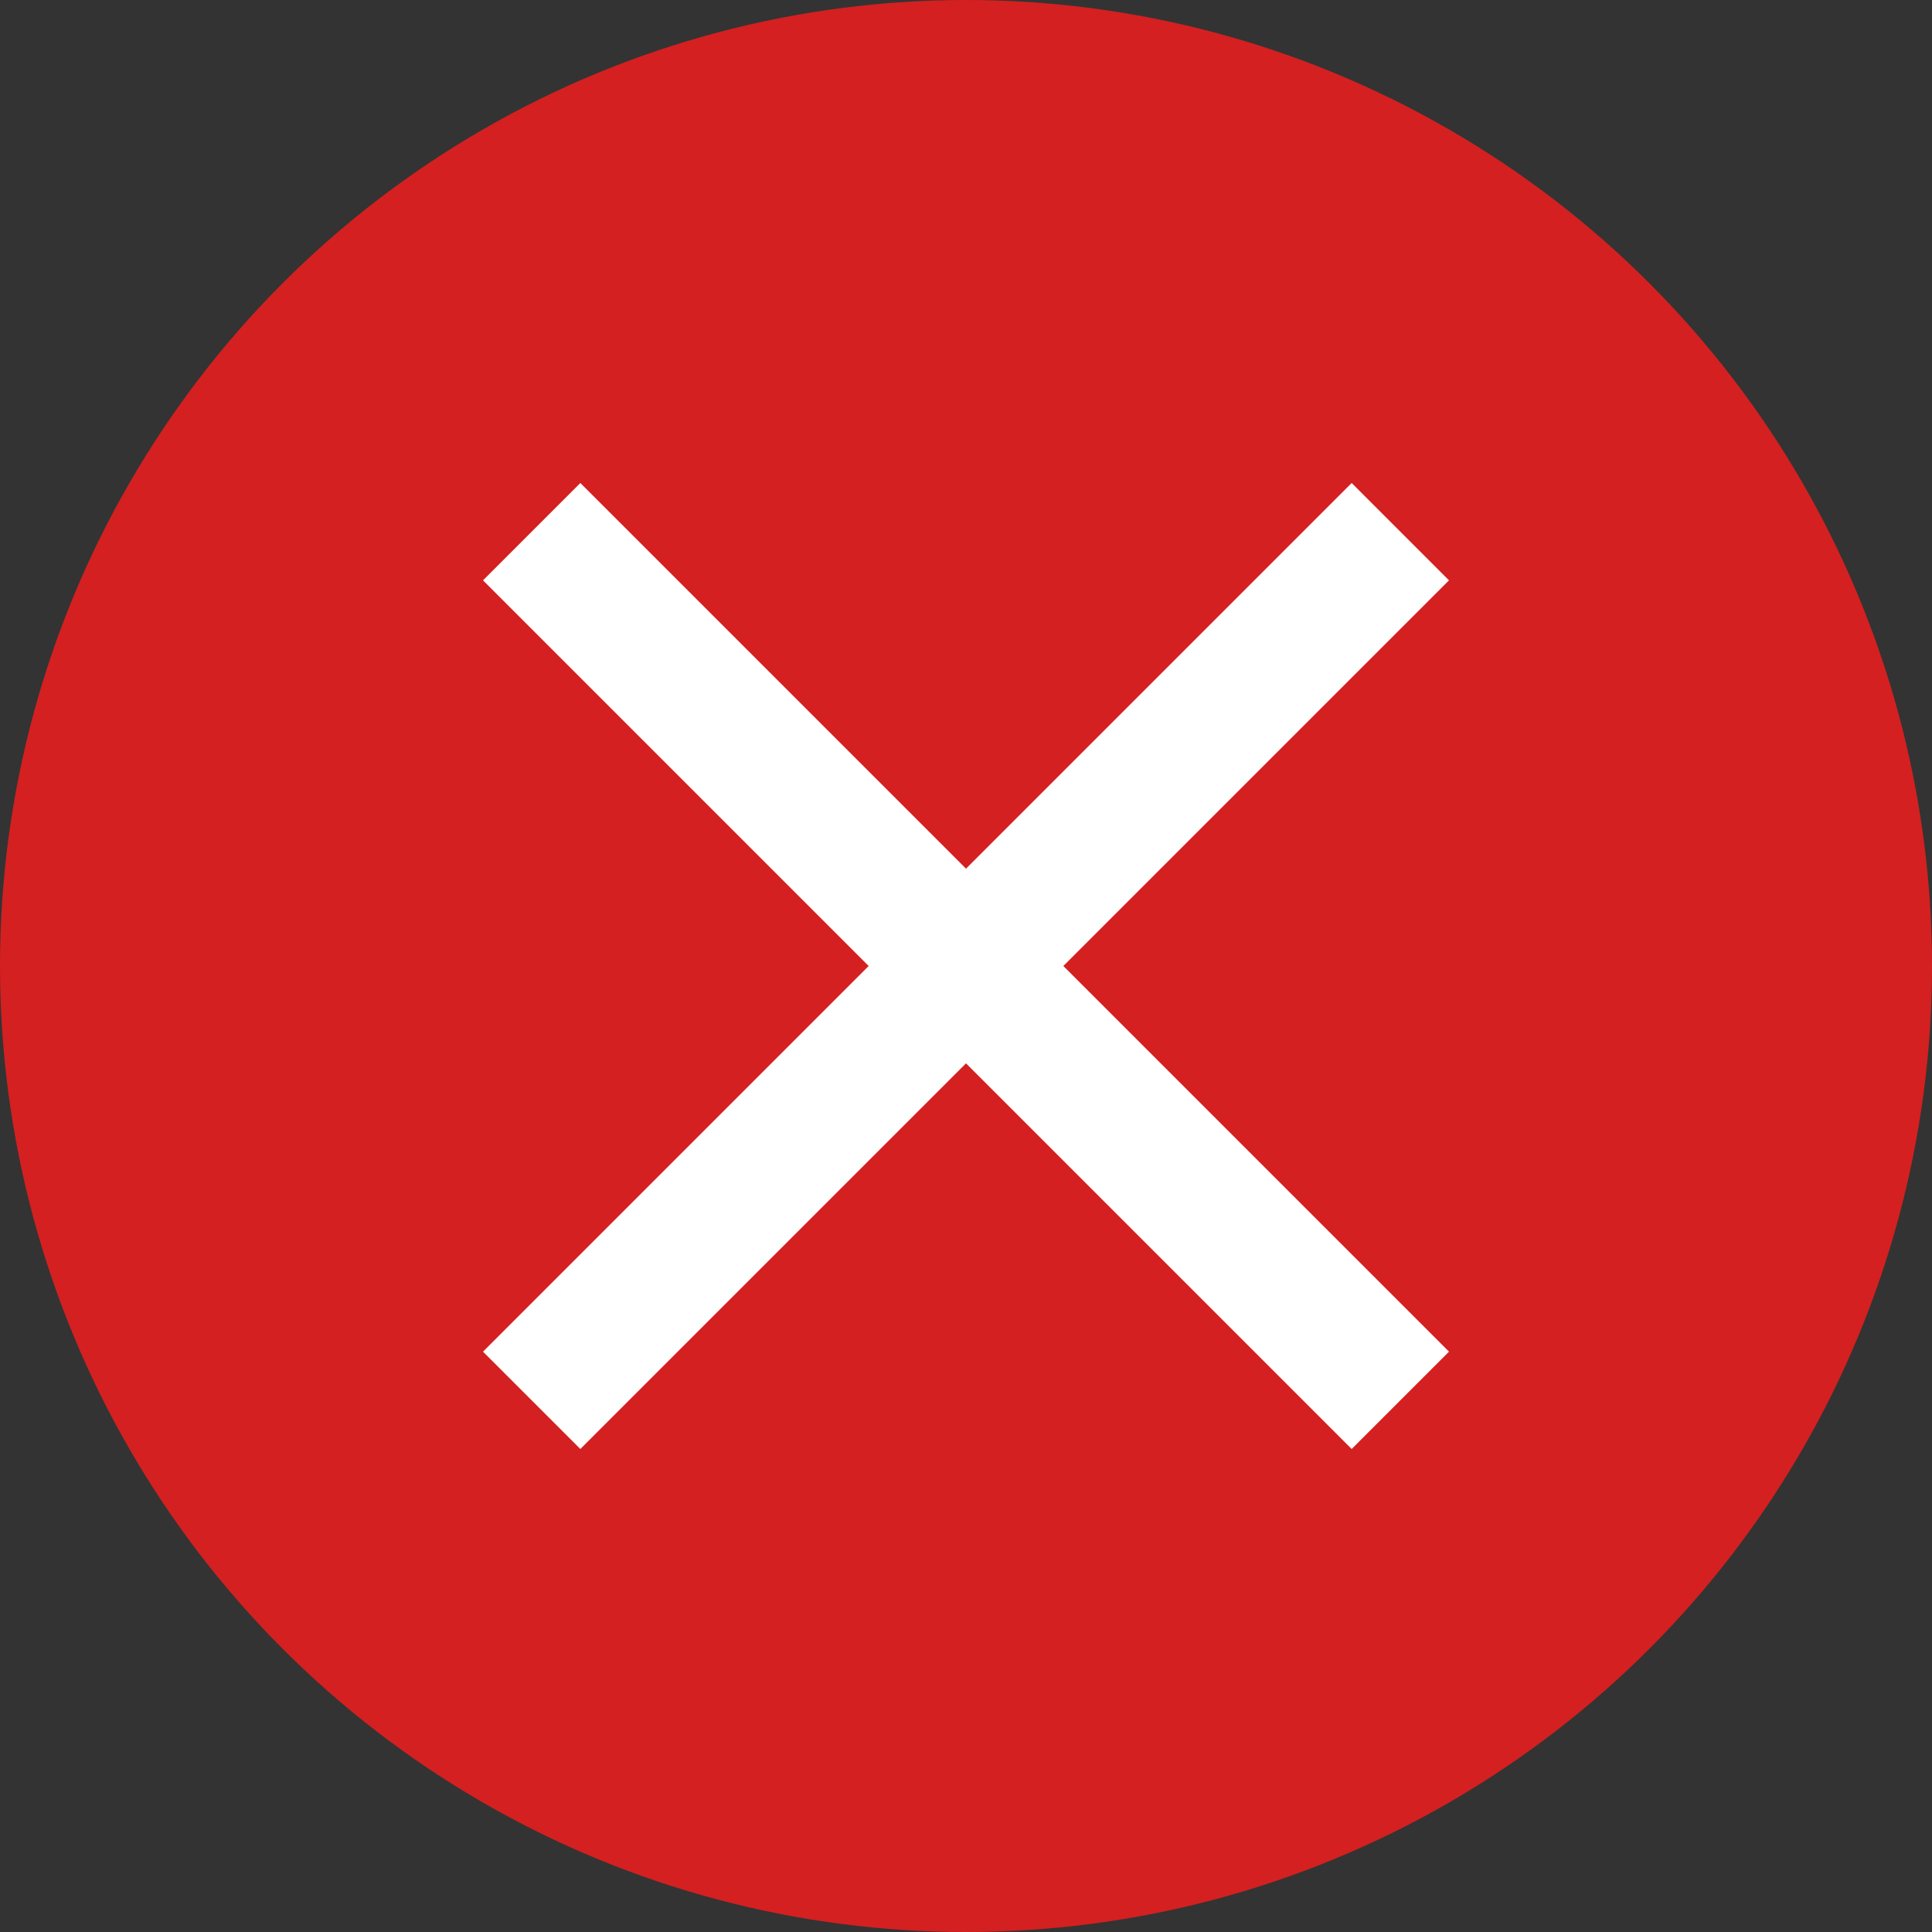 <svg xmlns="http://www.w3.org/2000/svg" width="16" height="16" viewBox="0 0 16 16">
  <rect x="0" y="0" width="16" height="16" fill="#333333" stroke="none"/>
  <g id="Group_2271" data-name="Group 2271" transform="translate(-669.193 -238.693)">
    <circle id="Ellipse_139" data-name="Ellipse 139" cx="8" cy="8" r="8" transform="translate(669.193 238.693)" fill="#d42020"/>
    <path id="Icon_material-close" data-name="Icon material-close" d="M15.5,8.306,14.694,7.5,11.5,10.694,8.306,7.5,7.5,8.306,10.694,11.5,7.5,14.694l.806.806L11.5,12.306,14.694,15.5l.806-.806L12.306,11.5Z" transform="translate(665.693 235.193)" fill="#fff"/>
  </g>
</svg>
